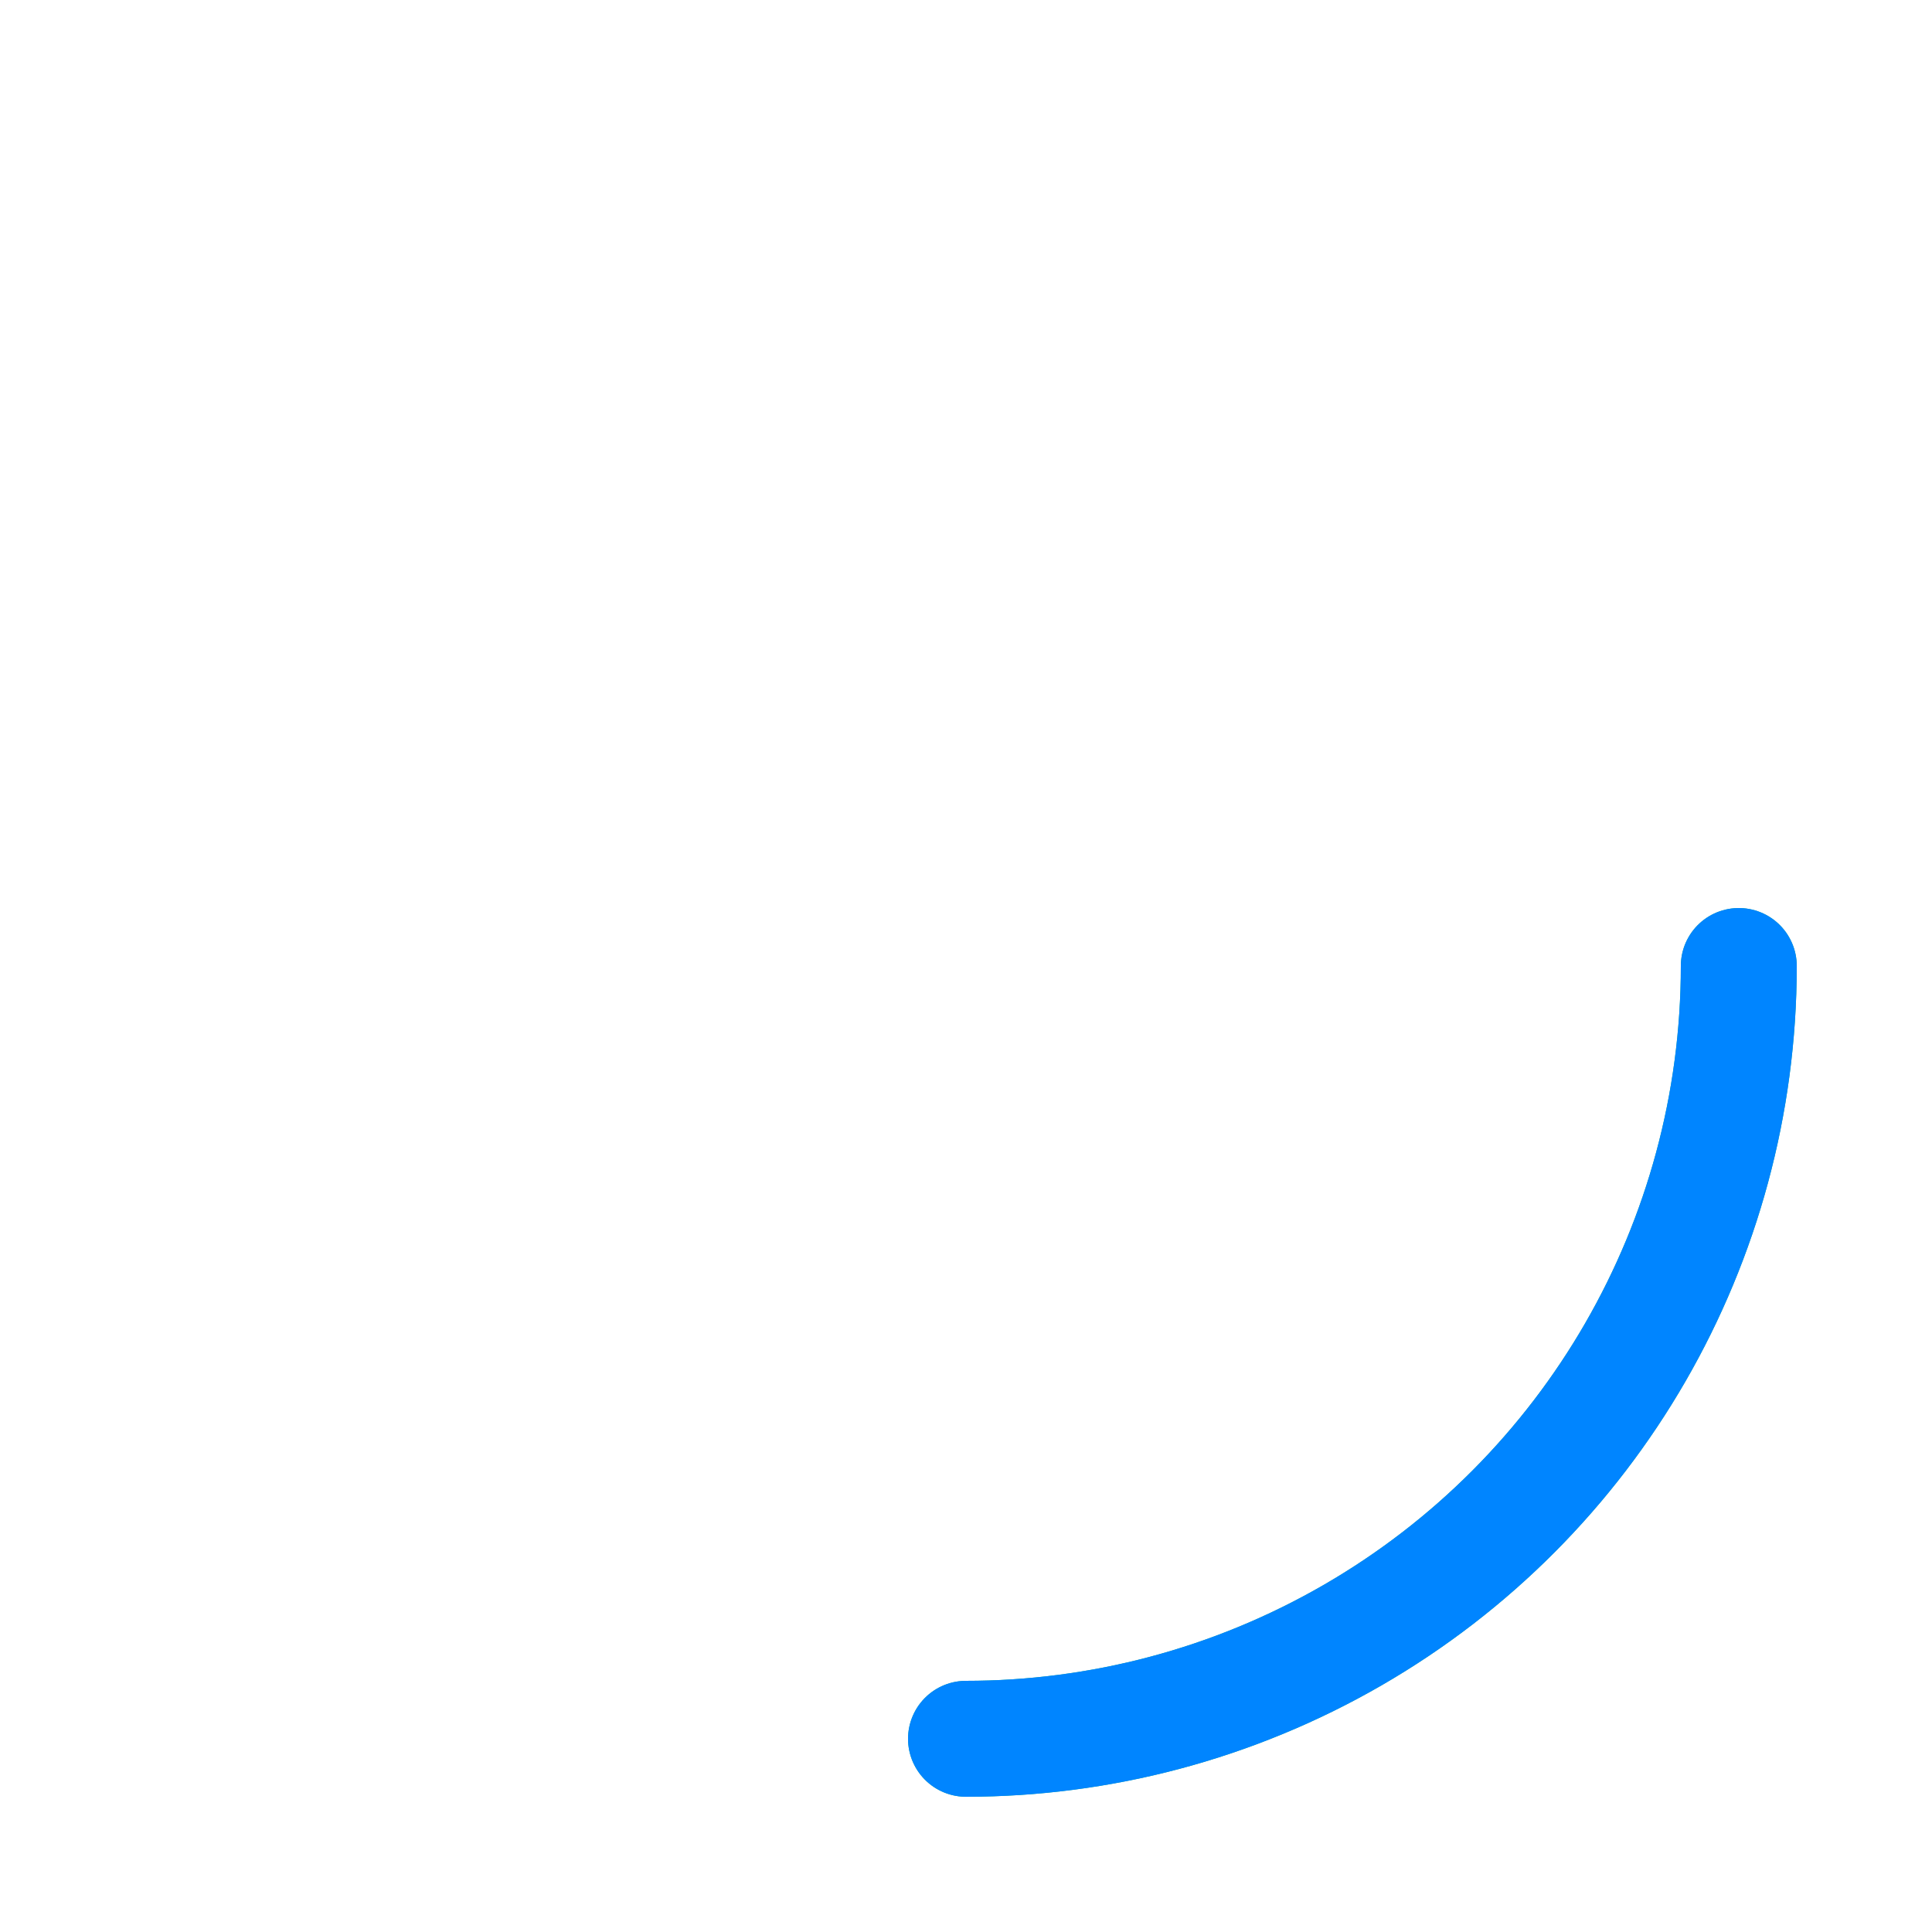 <?xml version="1.0" encoding="utf-8"?>
<svg xmlns="http://www.w3.org/2000/svg" xmlns:xlink="http://www.w3.org/1999/xlink" style="margin: auto; background-image: none; display: block; shape-rendering: auto; background-position: initial initial; background-repeat: initial initial;" width="200px" height="200px" viewBox="0 0 100 100" preserveAspectRatio="xMidYMid">
<circle cx="50" cy="50" r="40" stroke-width="6" stroke="#16b185" stroke-dasharray="62.832 352.832" fill="none" stroke-linecap="round">
  <animateTransform attributeName="transform" type="rotate" repeatCount="indefinite" dur="1.2s" keyTimes="0;1" values="0 50 50;360 50 50"></animateTransform>
</circle>

<circle cx="50" cy="50" r="40" stroke-width="6" stroke="#0085ff" stroke-dasharray="62.832 352.832" fill="none" stroke-linecap="round">
  <animateTransform attributeName="transform" type="rotate" repeatCount="indefinite" dur="0.5s" keyTimes="0;1" values="0 50 50;360 50 50"></animateTransform>
</circle>

<!-- [ldio] generated by https://loading.io/ --></svg>